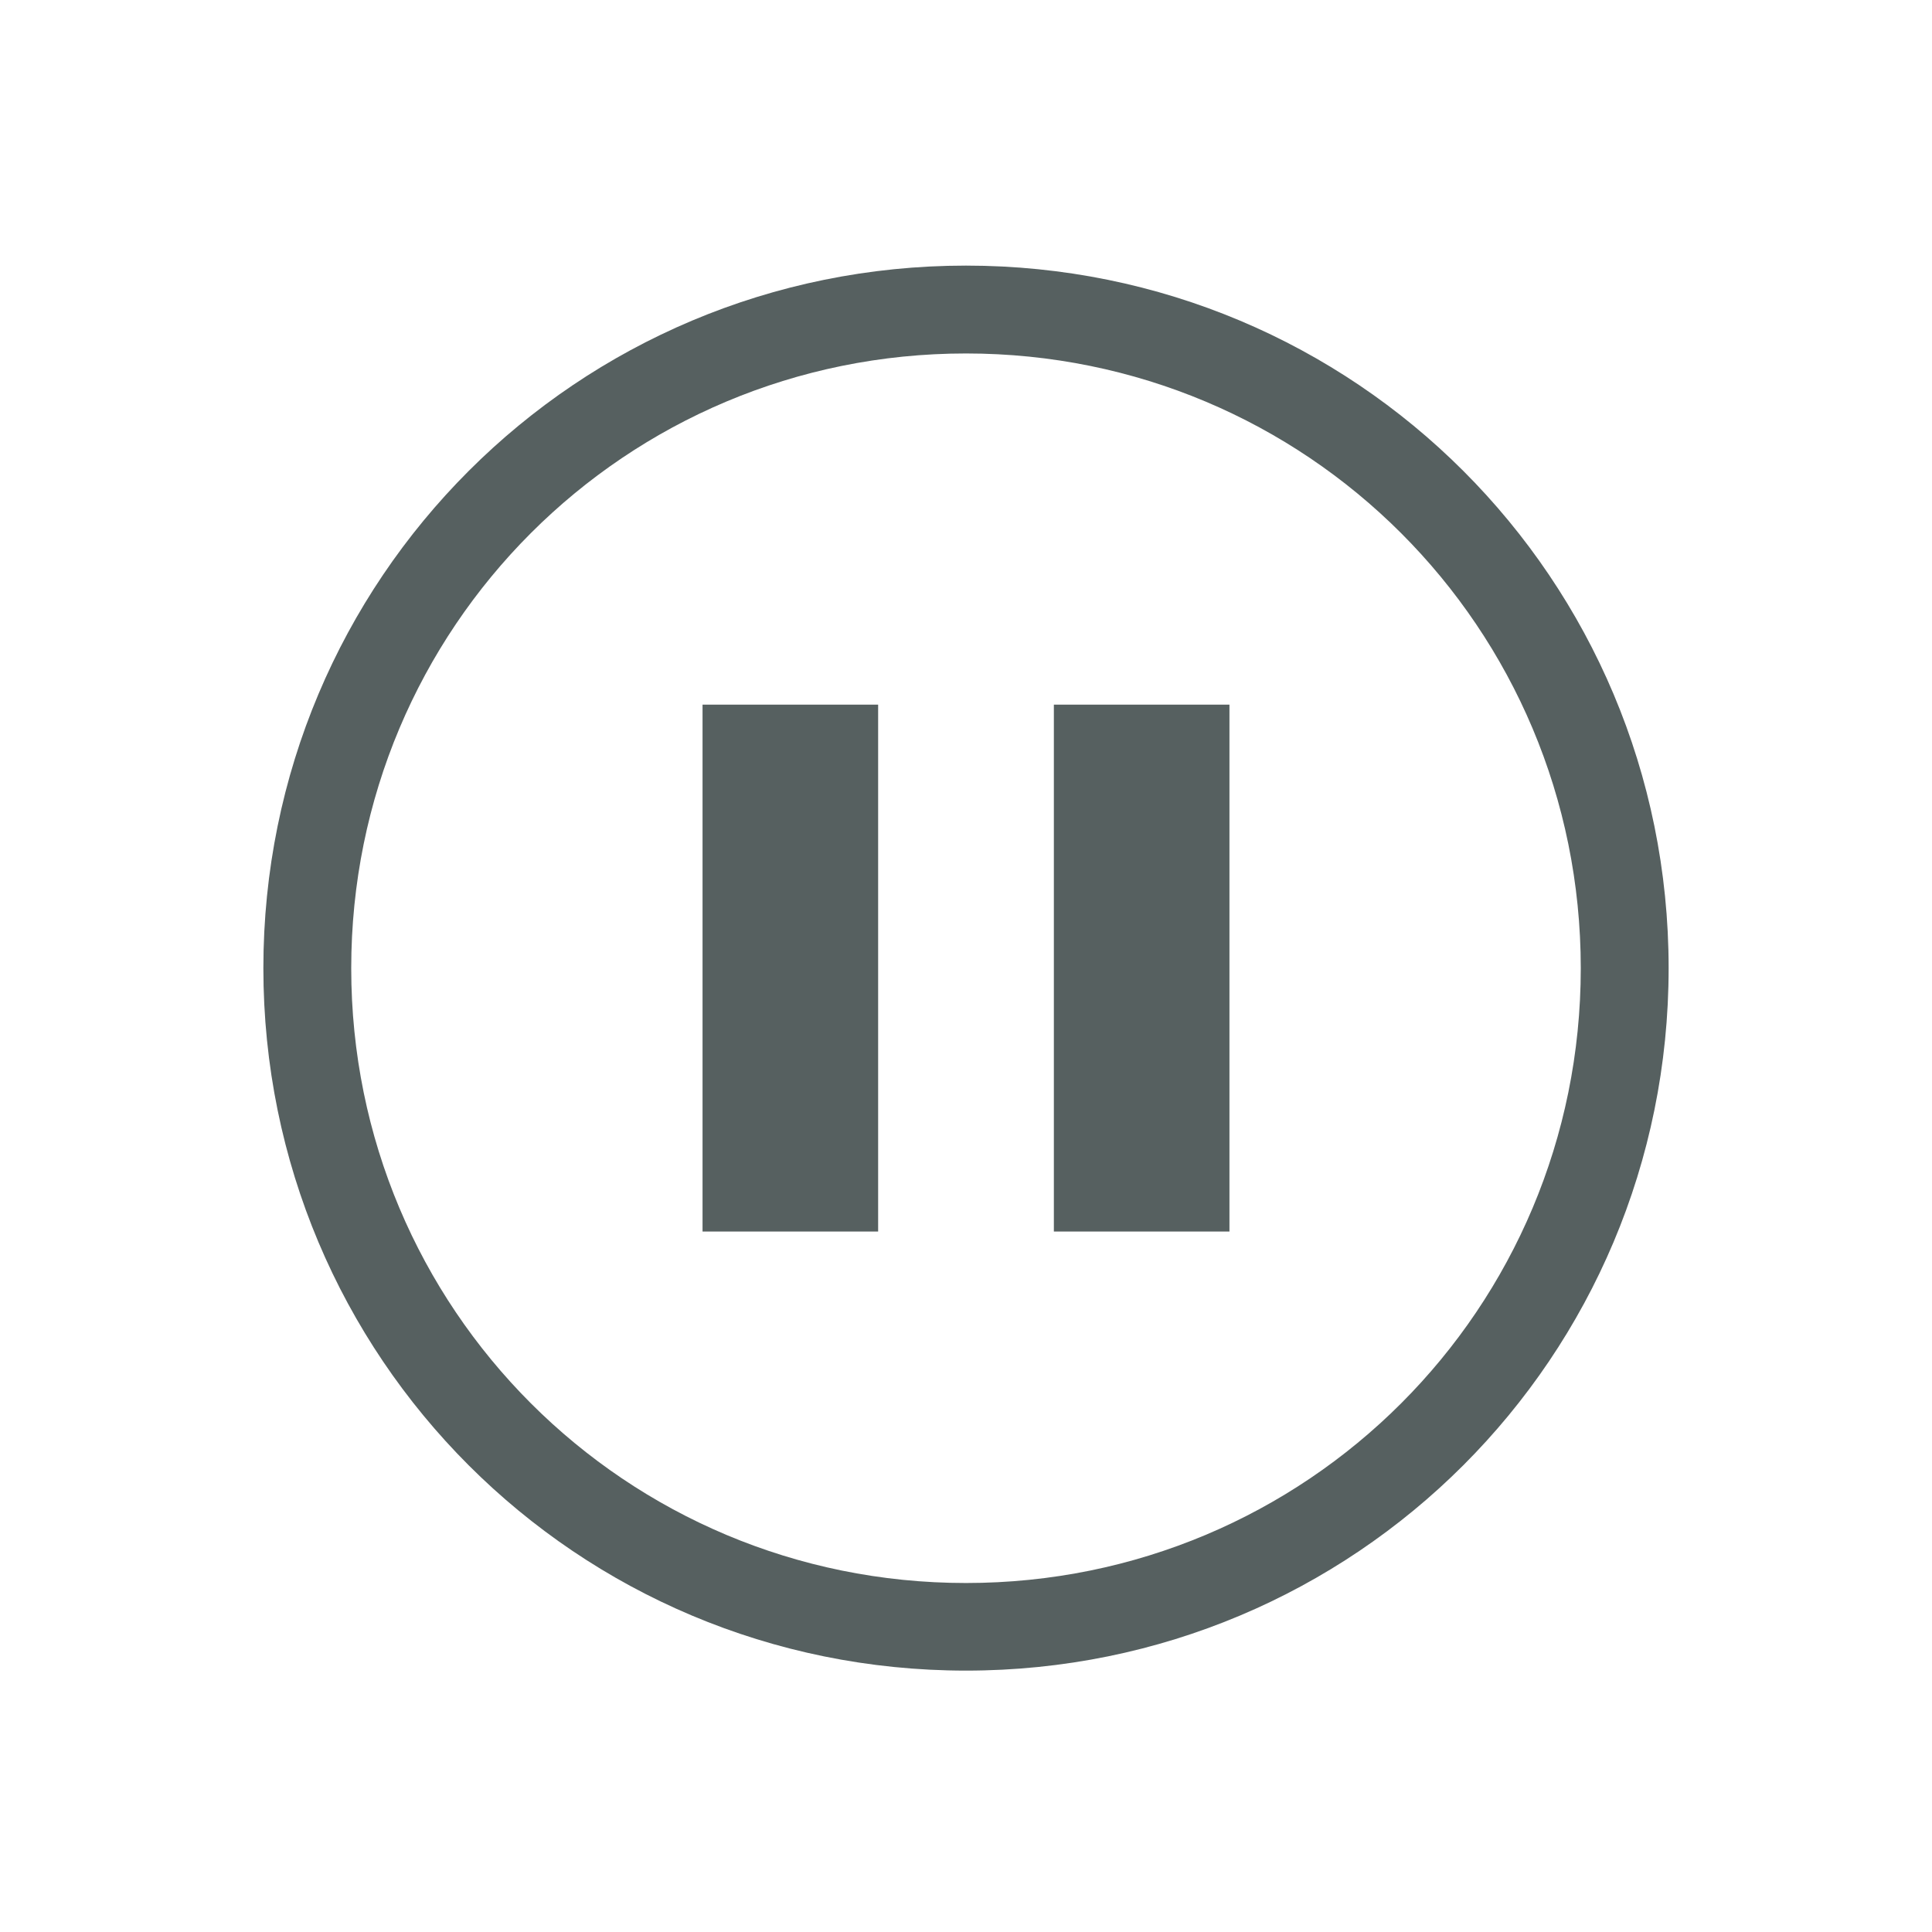 <?xml version="1.0" encoding="UTF-8" standalone="no"?>
<!-- Created with Inkscape (http://www.inkscape.org/) -->

<svg
   xmlns:dc="http://purl.org/dc/elements/1.1/"
   xmlns:cc="http://creativecommons.org/ns#"
   xmlns:rdf="http://www.w3.org/1999/02/22-rdf-syntax-ns#"
   xmlns:svg="http://www.w3.org/2000/svg"
   xmlns="http://www.w3.org/2000/svg"
   xmlns:sodipodi="http://sodipodi.sourceforge.net/DTD/sodipodi-0.dtd"
   xmlns:inkscape="http://www.inkscape.org/namespaces/inkscape"
   width="22"
   height="22"
   id="svg7229"
   sodipodi:version="0.32"
   inkscape:version="0.91+devel r"
   version="1.0"
   sodipodi:docname="media.svg"
   inkscape:output_extension="org.inkscape.output.svgz.inkscape"
   viewBox="0 0 22 22">
  <defs
     id="defs7231">
    <style
       id="current-color-scheme"
       type="text/css">
      .ColorScheme-Text {
        color:#31363b;
      }
      .ColorScheme-Background{
        color:#eff0f1;
      }
      .ColorScheme-ViewText {
        color:#31363b;
      }
      .ColorScheme-ViewBackground{
        color:#ffffff;
      }
      .ColorScheme-ViewHover {
        color:#000000;
      }
      .ColorScheme-ViewFocus{
        color:#5a5a5a;
      }
      .ColorScheme-ButtonText {
        color:#31363b;
      }
      .ColorScheme-ButtonBackground{
        color:#E9E8E8;
      }
      .ColorScheme-ButtonHover {
        color:#1489ff;
      }
      .ColorScheme-ButtonFocus{
        color:#2B74C7;
      }
</style>
  </defs>
  <sodipodi:namedview
     id="base"
     pagecolor="#ffffff"
     bordercolor="#666666"
     borderopacity="1.0"
     inkscape:pageopacity="0"
     inkscape:pageshadow="2"
     inkscape:zoom="2.0525701"
     inkscape:cx="-27.41533"
     inkscape:cy="10.017597"
     inkscape:document-units="px"
     inkscape:current-layer="layer1"
     showgrid="true"
     inkscape:window-width="2560"
     inkscape:window-height="957"
     inkscape:window-x="-4"
     inkscape:window-y="29"
     showguides="true"
     inkscape:guide-bbox="true"
     gridtolerance="6"
     inkscape:window-maximized="1"
     inkscape:snap-bbox="true"
     inkscape:showpageshadow="false"
     borderlayer="true">
    <inkscape:grid
       type="xygrid"
       id="grid3780"
       empspacing="5"
       visible="true"
       enabled="true"
       snapvisiblegridlinesonly="true" />
  </sodipodi:namedview>
  <g
     inkscape:label="Camada 1"
     inkscape:groupmode="layer"
     id="layer1"
     transform="translate(-214.536,-404.505)">
    <g
       transform="matrix(1.5,0,0,1.5,209.036,-1146.514)"
       id="media-playback-pause"
       style="fill:#31363b">
      <rect
         style="opacity:0.01;fill:#ed1515;fill-opacity:0.004;stroke:none"
         id="rect3003-0"
         width="14.667"
         height="14.667"
         x="3.667"
         y="1034.029" />
      <path
         id="rect3287-9"
         style="color:#31363b;fill:#566060;fill-opacity:1;stroke:none"
         d="m 11.667,1039.362 1.333,0 0,4 -1.333,0 z m -2.667,0 1.333,0 0,4 -1.333,0 z M 11,1036.029 c -2.955,0 -5.334,2.379 -5.334,5.333 0,2.955 2.379,5.333 5.334,5.333 2.955,0 5.334,-2.379 5.334,-5.333 0,-2.955 -2.379,-5.333 -5.334,-5.333 z m 0,0.667 c 2.585,0 4.667,2.081 4.667,4.667 0,2.586 -2.081,4.667 -4.667,4.667 -2.585,0 -4.667,-2.081 -4.667,-4.667 0,-2.586 2.081,-4.667 4.667,-4.667 z"
         class="ColorScheme-Text"
         inkscape:connector-curvature="0" />
    </g>
    <g
       transform="matrix(1.5,0,0,1.5,233.035,-1146.514)"
       id="media-playback-start"
       style="fill:#31363b">
      <rect
         style="opacity:0.01;fill:#ed1515;fill-opacity:0.004;stroke:none"
         id="rect3003-1"
         width="14.667"
         height="14.667"
         x="3.667"
         y="1034.029" />
      <path
         id="path3357-8"
         style="color:#31363b;fill:#566060;fill-opacity:1;stroke:none"
         d="m 9.667,1043.362 2.667,-2 -2.667,-2 z M 11,1036.028 c -2.955,0 -5.334,2.379 -5.334,5.334 0,2.955 2.379,5.334 5.334,5.334 2.955,0 5.334,-2.379 5.334,-5.334 0,-2.955 -2.379,-5.334 -5.334,-5.334 z m 0,0.667 c 2.586,0 4.667,2.082 4.667,4.667 0,2.586 -2.082,4.667 -4.667,4.667 -2.586,0 -4.667,-2.082 -4.667,-4.667 0,-2.586 2.082,-4.667 4.667,-4.667 z"
         inkscape:connector-curvature="0"
         class="ColorScheme-Text" />
    </g>
    <g
       transform="matrix(1.5,0,0,1.5,257.035,-1146.514)"
       id="media-playback-stop"
       inkscape:label="Capa 1"
       style="fill:#31363b">
      <rect
         style="opacity:0.01;fill:#ed1515;fill-opacity:0.004;stroke:none"
         id="rect3003-3"
         width="14.667"
         height="14.667"
         x="3.667"
         y="1034.029" />
      <path
         id="rect3274-5"
         style="color:#31363b;fill:#566060;fill-opacity:1;stroke:none"
         d="m 9,1039.362 4,0 0,4 -4,0 z M 11,1036.029 c -2.955,0 -5.334,2.379 -5.334,5.333 0,2.955 2.379,5.333 5.334,5.333 2.955,0 5.334,-2.379 5.334,-5.333 0,-2.955 -2.379,-5.333 -5.334,-5.333 z m 0,0.667 c 2.585,0 4.667,2.081 4.667,4.667 0,2.586 -2.081,4.667 -4.667,4.667 -2.585,0 -4.667,-2.081 -4.667,-4.667 0,-2.586 2.081,-4.667 4.667,-4.667 z"
         inkscape:connector-curvature="0"
         class="ColorScheme-Text" />
    </g>
    <g
       transform="matrix(1.5,0,0,1.5,281.034,-1146.514)"
       id="layer1-321"
       inkscape:label="Capa 1">
      <rect
         style="opacity:0.01;fill:#ed1515;fill-opacity:0.004;stroke:none"
         id="rect3003-03"
         width="14.667"
         height="14.667"
         x="3.668"
         y="1034.029" />
      <path
         id="rect3356-7"
         d="m 11,1036.029 c -2.955,0 -5.334,2.379 -5.334,5.333 0,2.955 2.379,5.333 5.334,5.333 2.955,0 5.334,-2.379 5.334,-5.333 0,-2.955 -2.379,-5.333 -5.334,-5.333 z m 0,0.667 c 2.585,0 4.667,2.081 4.667,4.667 0,2.586 -2.081,4.667 -4.667,4.667 -2.585,0 -4.667,-2.081 -4.667,-4.667 0,-2.586 2.081,-4.667 4.667,-4.667 z"
         style="color:#31363b;fill:#566060;fill-opacity:1;stroke:none"
         inkscape:connector-curvature="0"
         class="ColorScheme-Text" />
      <rect
         ry="2.4"
         y="1038.962"
         x="8.6"
         height="4.8"
         width="4.8"
         id="rect3274-0"
         style="fill:#566060;fill-opacity:1;stroke:none" />
    </g>
    <g
       transform="matrix(1.5,0,0,1.5,305.034,-1146.514)"
       id="media-seek-backward"
       style="fill:#31363b">
      <rect
         style="opacity:0.01;fill:#ed1515;fill-opacity:0.004;stroke:none"
         id="rect3003-07"
         width="14.667"
         height="14.667"
         x="3.668"
         y="1034.029" />
      <path
         id="path4148-6"
         style="color:#31363b;fill:#566060;fill-opacity:1;stroke:none"
         d="m 11,1043.363 -2.667,-2.001 2.667,-2.001 z m 2.667,0 -2.667,-2.001 2.667,-2.001 z M 11,1036.027 c -2.955,0 -5.335,2.379 -5.335,5.335 0,2.955 2.379,5.335 5.335,5.335 2.955,0 5.335,-2.379 5.335,-5.335 0,-2.955 -2.379,-5.335 -5.335,-5.335 z m 0,0.667 c 2.586,0 4.668,2.082 4.668,4.668 0,2.586 -2.082,4.668 -4.668,4.668 -2.586,0 -4.668,-2.082 -4.668,-4.668 0,-2.586 2.082,-4.668 4.668,-4.668 z"
         class="ColorScheme-Text"
         inkscape:connector-curvature="0" />
    </g>
    <g
       transform="matrix(1.5,0,0,1.5,329.088,-1146.514)"
       id="layer1-39"
       inkscape:label="Capa 1"
       style="fill:#31363b">
      <rect
         style="opacity:0.01;fill:#ed1515;fill-opacity:0.004;stroke:none"
         id="rect3003-2"
         width="14.667"
         height="14.667"
         x="3.632"
         y="1034.029" />
      <path
         id="path4148-8"
         style="color:#31363b;fill:#566060;fill-opacity:1;stroke:none"
         d="m 11,1043.362 2.667,-2 -2.667,-2 z m -2.667,0 2.667,-2 -2.667,-2 z M 11,1036.029 c 2.955,0 5.334,2.379 5.334,5.333 0,2.955 -2.379,5.333 -5.334,5.333 -2.955,0 -5.334,-2.379 -5.334,-5.333 0,-2.955 2.379,-5.333 5.334,-5.333 z m 0,0.667 c -2.585,0 -4.667,2.081 -4.667,4.667 0,2.586 2.081,4.667 4.667,4.667 2.585,0 4.667,-2.081 4.667,-4.667 0,-2.586 -2.081,-4.667 -4.667,-4.667 z"
         class="ColorScheme-Text"
         inkscape:connector-curvature="0" />
    </g>
    <g
       transform="matrix(1.5,0,0,1.5,353.033,-1146.514)"
       id="media-skip-backward"
       style="fill:#31363b">
      <rect
         style="opacity:0.01;fill:#ed1515;fill-opacity:0.004;stroke:none"
         id="rect3003-9"
         width="14.667"
         height="14.667"
         x="3.669"
         y="1034.029" />
      <path
         style="color:#31363b;fill:#566060;fill-opacity:1;stroke:none"
         d="m 11.002,1036.029 c -2.955,0 -5.333,2.379 -5.333,5.333 0,2.955 2.379,5.333 5.333,5.333 2.955,0 5.333,-2.379 5.333,-5.333 0,-2.955 -2.379,-5.333 -5.333,-5.333 z m 0,0.667 c 2.585,0 4.667,2.081 4.667,4.667 0,2.585 -2.081,4.667 -4.667,4.667 -2.585,0 -4.667,-2.081 -4.667,-4.667 0,-2.585 2.081,-4.667 4.667,-4.667 z m -2,2.667 0,4 1.333,0 0,-2 0,-2 -1.333,0 z m 1.333,2 2.667,2 0,-4 -2.667,2 z"
         id="rect3356-04"
         class="ColorScheme-Text"
         inkscape:connector-curvature="0" />
    </g>
    <g
       transform="matrix(1.5,0,0,1.5,377.032,-1146.514)"
       id="media-skip-forward"
       style="fill:#31363b">
      <rect
         style="opacity:0.01;fill:#ed1515;fill-opacity:0.004;stroke:none"
         id="rect3003-7"
         width="14.667"
         height="14.667"
         x="3.669"
         y="1034.029" />
      <path
         id="rect3402-4"
         style="color:#31363b;fill:#566060;fill-opacity:1;stroke:none"
         d="m 11.667,1039.362 1.333,0 0,4 -1.333,0 z m -2.667,4 2.667,-2 -2.667,-2 z M 11,1036.029 c -2.955,0 -5.334,2.379 -5.334,5.333 0,2.955 2.379,5.333 5.334,5.333 2.955,0 5.334,-2.379 5.334,-5.333 0,-2.955 -2.379,-5.333 -5.334,-5.333 z m 0,0.667 c 2.585,0 4.667,2.082 4.667,4.667 0,2.585 -2.081,4.667 -4.667,4.667 -2.585,0 -4.667,-2.082 -4.667,-4.667 0,-2.585 2.081,-4.667 4.667,-4.667 z"
         class="ColorScheme-Text"
         inkscape:connector-curvature="0" />
    </g>
    <g
       transform="matrix(1.25,0,0,1.25,404.286,-886.171)"
       id="media-eject">
      <rect
         style="opacity:0.01;fill:#ed1515;fill-opacity:0.004;stroke:none"
         id="rect3003"
         width="17.6"
         height="17.6"
         x="1.8"
         y="1032.562" />
      <path
         id="path4148"
         style="color:#31363b;fill:#566060;fill-opacity:1;fill-rule:evenodd;stroke:none"
         d="m 5,1042.882 11.2,0 -5.6,-7.2 z m 1.858e-4,2.4 11.2,0 0,1.68 -11.2,0 z"
         class="ColorScheme-Text"
         inkscape:connector-curvature="0"
         sodipodi:nodetypes="ccccccccc" />
    </g>
  </g>
</svg>
